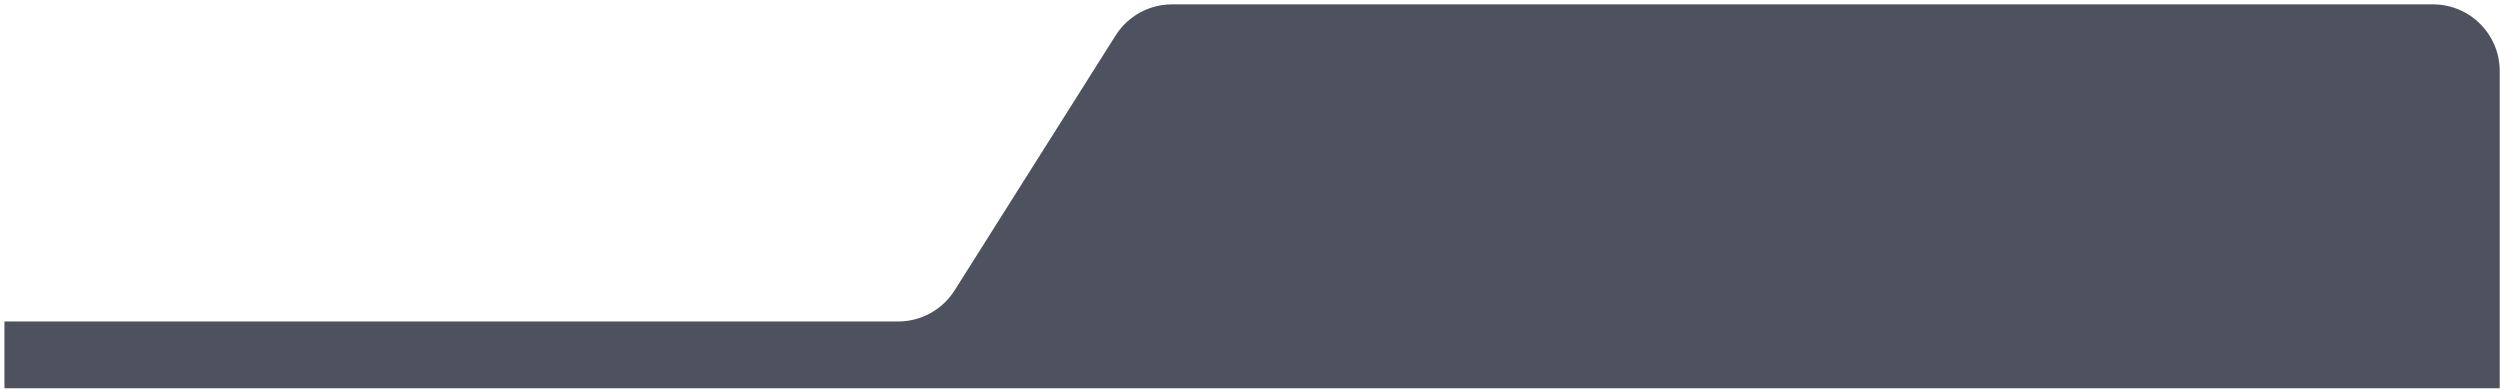 <svg width="424" height="66" viewBox="0 0 424 66" fill="none" xmlns="http://www.w3.org/2000/svg">
<path d="M412.631 0.739H198.779C194.894 0.739 191.281 2.73 189.206 6.015L161.902 49.246C159.827 52.531 156.213 54.523 152.328 54.523H0.754V65.846H423.954V12.062C423.954 5.808 418.884 0.739 412.631 0.739Z" fill="#4E525F"/>
</svg>
